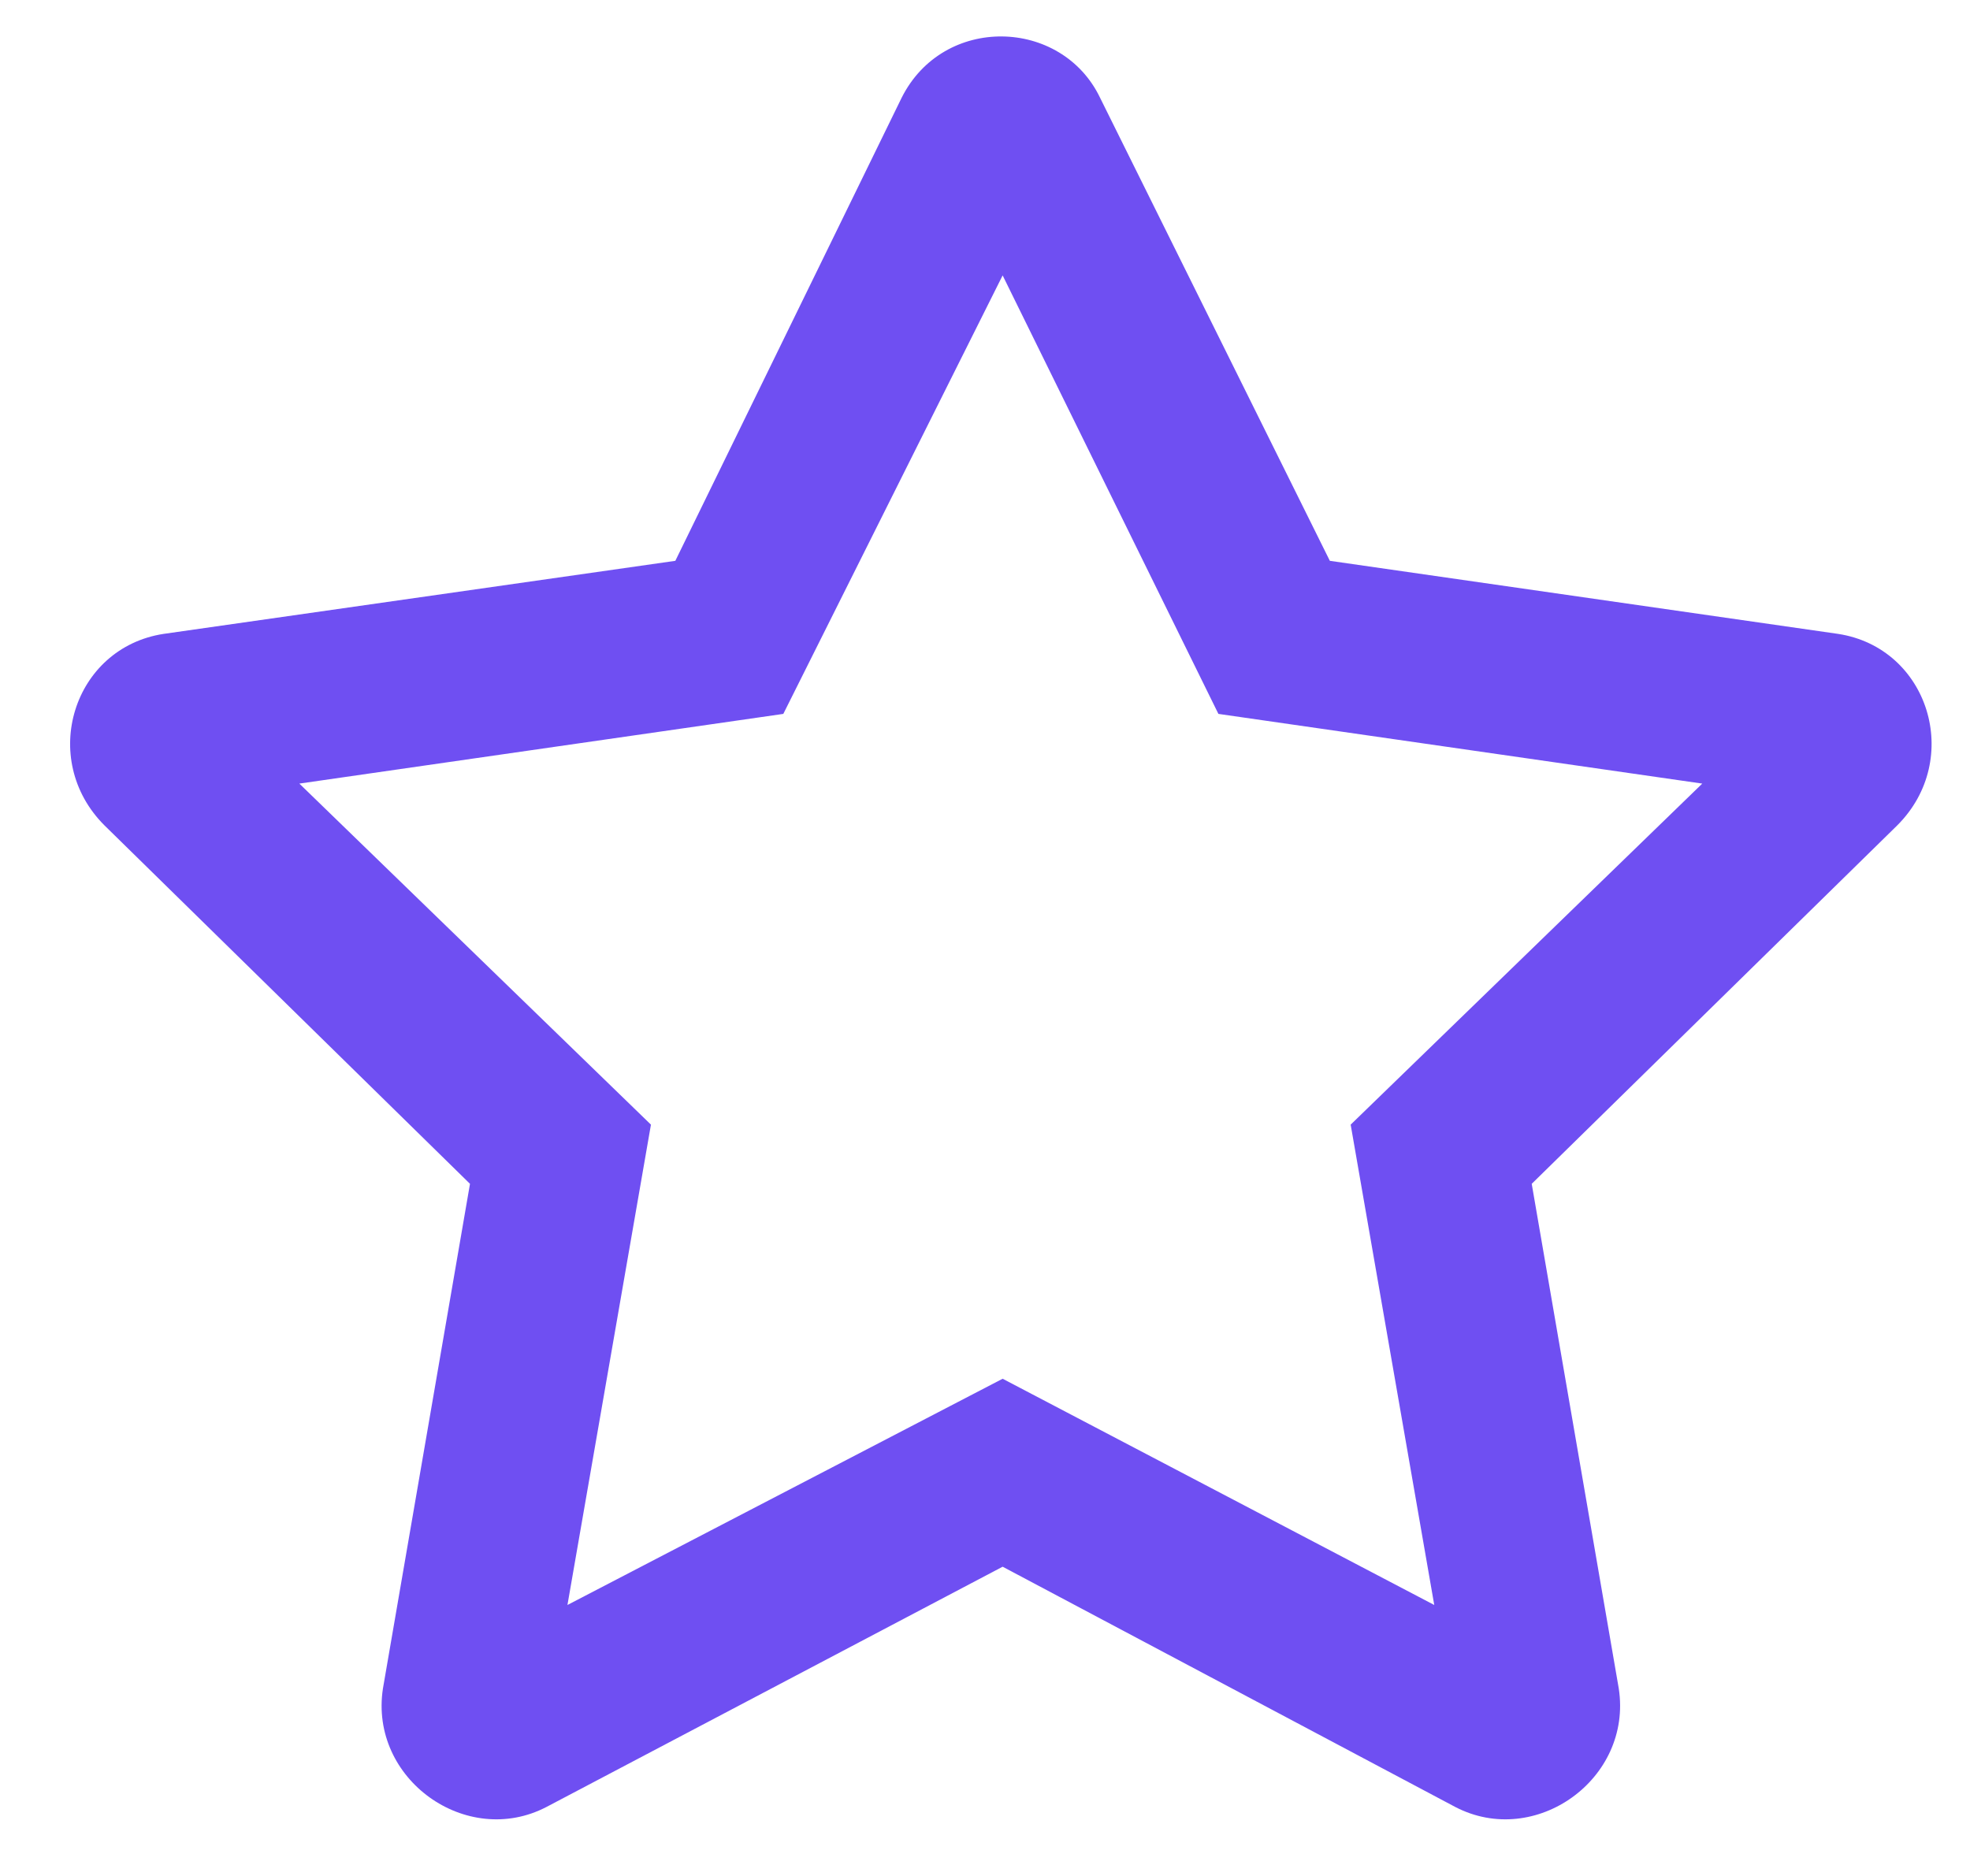 <svg width="21" height="20" viewBox="0 0 21 20" fill="none" xmlns="http://www.w3.org/2000/svg">
<path d="M19.594 6.758L14.176 5.979L11.727 1.043C11.318 0.189 10.057 0.152 9.611 1.043L7.199 5.979L1.744 6.758C0.779 6.906 0.408 8.094 1.113 8.799L5.01 12.621L4.082 18.002C3.934 18.967 4.973 19.709 5.826 19.264L10.688 16.703L15.512 19.264C16.365 19.709 17.404 18.967 17.256 18.002L16.328 12.621L20.225 8.799C20.93 8.094 20.559 6.906 19.594 6.758ZM14.398 11.99L15.289 17.111L10.688 14.699L6.049 17.111L6.939 11.99L3.191 8.354L8.35 7.611L10.688 2.936L12.988 7.611L18.146 8.354L14.398 11.99Z" fill="#6F4FF2"/>
</svg>
